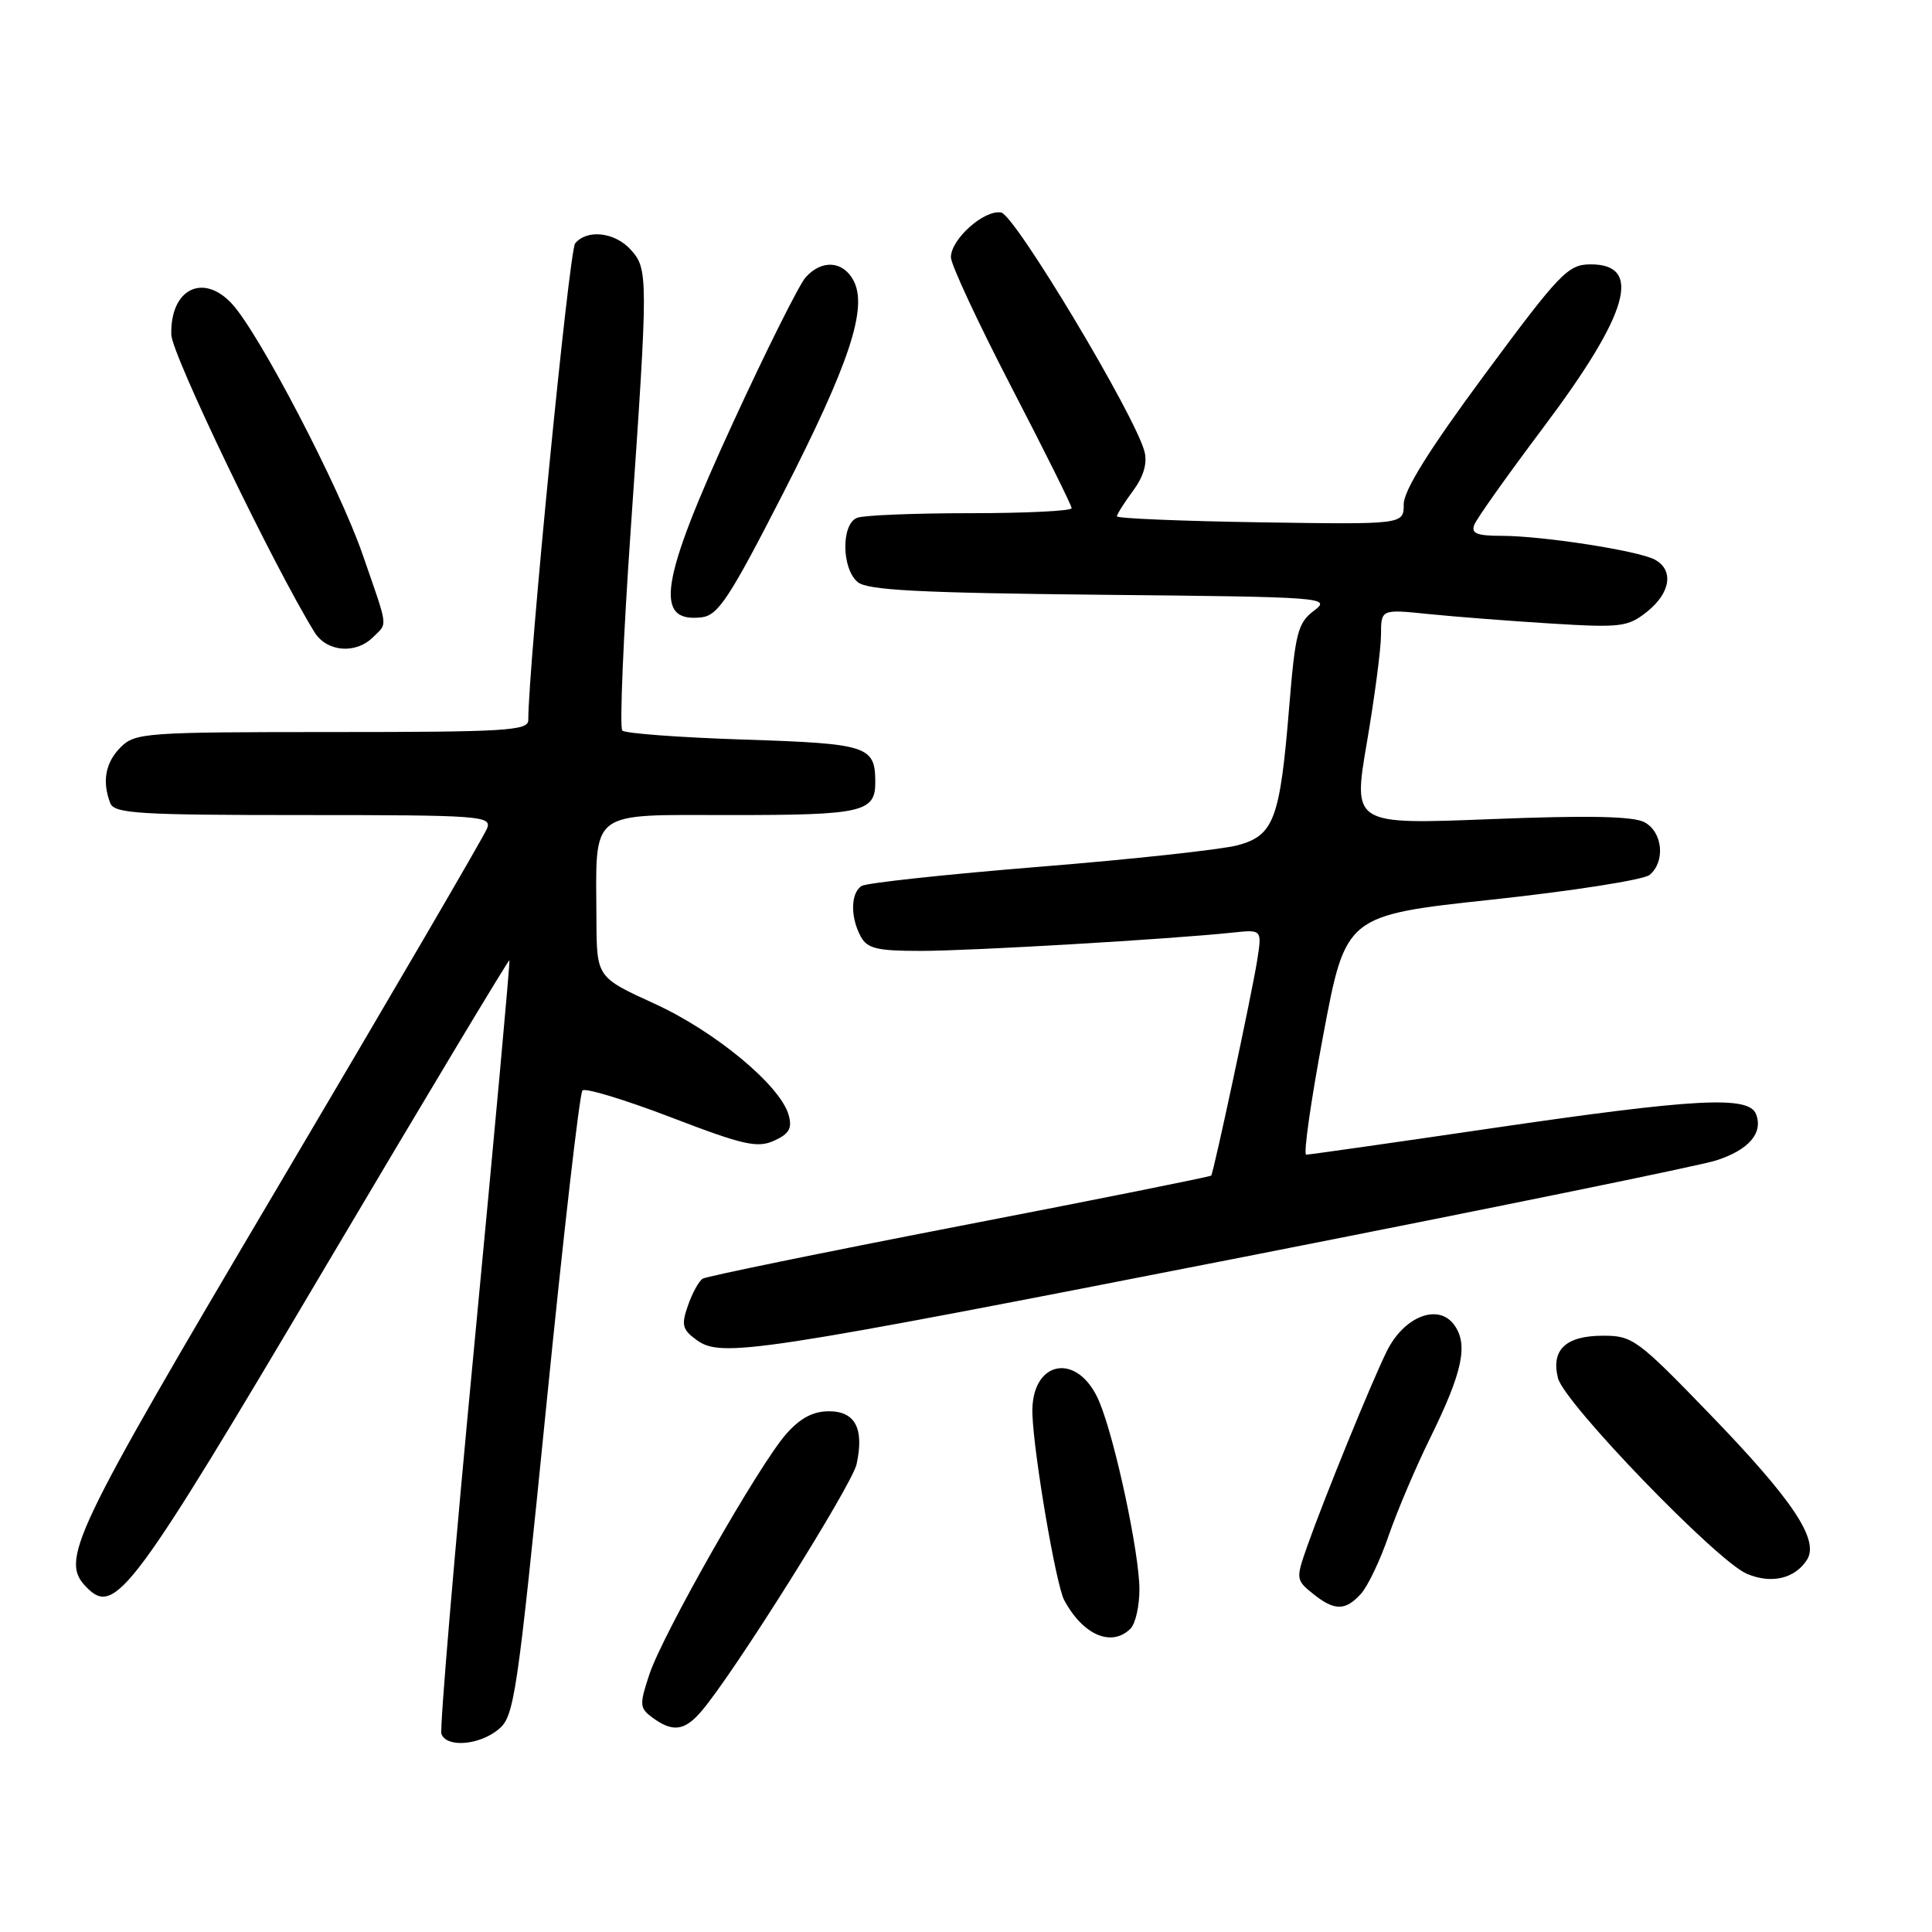 <?xml version="1.0" encoding="UTF-8" standalone="no"?>
<!DOCTYPE svg PUBLIC "-//W3C//DTD SVG 1.1//EN" "http://www.w3.org/Graphics/SVG/1.1/DTD/svg11.dtd" >
<svg xmlns="http://www.w3.org/2000/svg" xmlns:xlink="http://www.w3.org/1999/xlink" version="1.1" viewBox="0 0 256 256">
 <g >
 <path fill="currentColor"
d=" M 66.02 229.18 C 68.15 227.46 68.49 225.15 72.39 186.26 C 74.65 163.65 76.80 144.86 77.18 144.49 C 77.55 144.12 82.84 145.73 88.93 148.06 C 98.51 151.74 100.37 152.15 102.57 151.15 C 104.58 150.24 104.99 149.50 104.50 147.74 C 103.40 143.83 94.77 136.67 86.74 133.00 C 79.07 129.50 79.07 129.50 79.03 121.87 C 78.97 107.08 77.78 108.00 96.93 108.00 C 114.38 108.00 116.02 107.62 115.98 103.55 C 115.95 98.85 114.95 98.53 98.62 98.00 C 90.12 97.72 82.85 97.19 82.46 96.80 C 82.08 96.42 82.59 84.27 83.60 69.80 C 85.90 36.59 85.90 35.65 83.57 33.08 C 81.47 30.76 77.79 30.34 76.21 32.25 C 75.41 33.22 70.00 88.24 70.00 95.42 C 70.00 96.82 67.02 97.00 44.00 97.00 C 19.33 97.00 17.90 97.10 16.00 99.00 C 13.97 101.03 13.50 103.54 14.61 106.42 C 15.14 107.80 18.34 108.00 40.21 108.00 C 63.61 108.00 65.17 108.11 64.55 109.75 C 64.19 110.71 51.76 132.00 36.94 157.06 C 9.18 204.01 7.88 206.74 11.56 210.42 C 15.27 214.12 17.60 210.98 43.01 168.04 C 56.38 145.46 67.40 127.10 67.50 127.24 C 67.61 127.38 65.52 150.22 62.87 178.00 C 60.22 205.78 58.25 229.06 58.49 229.75 C 59.15 231.59 63.45 231.27 66.02 229.18 Z  M 92.94 226.75 C 97.18 221.82 112.88 196.80 113.50 194.02 C 114.53 189.30 113.33 187.00 109.84 187.00 C 107.73 187.00 106.02 187.91 104.16 190.03 C 100.53 194.16 87.81 216.52 86.04 221.88 C 84.70 225.93 84.74 226.33 86.49 227.62 C 89.15 229.56 90.72 229.35 92.94 226.75 Z  M 149.80 215.80 C 150.46 215.14 150.99 212.78 150.98 210.55 C 150.95 205.70 147.75 190.72 145.67 185.75 C 142.85 179.00 136.53 180.19 136.80 187.42 C 137.01 192.94 139.93 210.00 141.01 212.02 C 143.49 216.66 147.30 218.30 149.80 215.80 Z  M 180.34 211.18 C 181.24 210.18 182.90 206.71 184.01 203.46 C 185.13 200.22 187.60 194.40 189.51 190.53 C 193.82 181.77 194.59 178.12 192.66 175.52 C 190.55 172.67 186.04 174.45 183.77 179.02 C 181.76 183.07 175.46 198.52 173.21 204.90 C 171.70 209.19 171.72 209.36 173.94 211.15 C 176.81 213.47 178.26 213.48 180.34 211.18 Z  M 239.44 206.67 C 241.09 204.04 237.56 198.75 226.50 187.32 C 216.97 177.46 216.30 176.97 212.37 176.99 C 207.46 177.00 205.50 178.86 206.44 182.61 C 207.26 185.90 227.45 206.81 231.45 208.53 C 234.71 209.92 237.84 209.19 239.44 206.67 Z  M 165.00 166.51 C 197.18 160.19 225.26 154.46 227.41 153.76 C 231.72 152.37 233.65 150.14 232.69 147.64 C 231.74 145.16 224.75 145.53 197.65 149.50 C 184.53 151.43 173.47 153.00 173.08 153.00 C 172.68 153.00 173.70 145.87 175.34 137.14 C 178.32 121.29 178.32 121.29 197.74 119.20 C 208.42 118.05 217.80 116.58 218.58 115.93 C 220.70 114.17 220.32 110.24 217.90 108.95 C 216.42 108.15 210.41 108.03 197.53 108.54 C 179.26 109.26 179.26 109.26 181.12 98.38 C 182.14 92.40 182.99 85.98 182.99 84.11 C 183.00 80.72 183.00 80.72 189.25 81.36 C 192.69 81.71 200.00 82.28 205.50 82.62 C 214.79 83.19 215.69 83.08 218.25 81.05 C 221.38 78.55 221.82 75.51 219.25 74.14 C 217.01 72.96 204.37 71.00 198.95 71.00 C 195.71 71.00 194.91 70.68 195.35 69.54 C 195.65 68.74 199.77 62.94 204.49 56.66 C 215.86 41.52 217.74 34.96 210.68 35.03 C 207.76 35.06 206.64 36.23 196.75 49.60 C 189.37 59.58 186.00 64.98 186.00 66.82 C 186.00 69.50 186.00 69.50 167.00 69.21 C 156.55 69.05 148.00 68.69 148.00 68.42 C 148.00 68.14 148.96 66.62 150.13 65.04 C 151.54 63.13 152.05 61.38 151.65 59.83 C 150.39 55.01 134.50 28.50 132.66 28.16 C 130.42 27.75 126.00 31.68 126.00 34.09 C 126.00 35.05 129.60 42.77 134.00 51.26 C 138.40 59.74 142.00 66.98 142.00 67.34 C 142.00 67.70 135.96 68.00 128.58 68.00 C 121.20 68.00 114.45 68.27 113.58 68.61 C 111.45 69.42 111.50 75.34 113.65 77.13 C 114.95 78.21 121.79 78.56 145.90 78.81 C 175.63 79.10 176.43 79.16 174.11 80.92 C 171.97 82.53 171.63 83.84 170.83 93.61 C 169.61 108.56 168.81 110.70 164.00 112.00 C 161.87 112.57 150.06 113.86 137.75 114.85 C 125.43 115.85 114.83 116.99 114.18 117.39 C 112.72 118.29 112.65 121.49 114.04 124.07 C 114.91 125.69 116.17 126.00 122.01 126.00 C 128.64 126.00 155.21 124.44 163.37 123.57 C 167.23 123.16 167.23 123.16 166.57 127.33 C 165.88 131.68 160.83 155.30 160.49 155.77 C 160.38 155.92 145.38 158.93 127.16 162.45 C 108.94 165.98 93.62 169.12 93.11 169.43 C 92.61 169.74 91.73 171.34 91.16 172.98 C 90.25 175.57 90.41 176.18 92.31 177.56 C 95.58 179.94 99.94 179.27 165.00 166.51 Z  M 49.43 84.43 C 51.39 82.47 51.52 83.50 48.03 73.42 C 44.93 64.47 34.33 44.14 30.73 40.25 C 26.89 36.10 22.53 38.32 22.70 44.35 C 22.77 46.99 36.19 74.87 41.66 83.75 C 43.28 86.39 47.13 86.72 49.43 84.43 Z  M 103.70 65.50 C 112.56 48.19 115.02 40.78 113.09 37.16 C 111.69 34.55 108.88 34.37 106.75 36.75 C 105.89 37.71 101.54 46.42 97.09 56.09 C 87.47 77.01 86.58 82.54 92.96 81.80 C 95.15 81.54 96.64 79.28 103.70 65.50 Z "/>
</g>
</svg>